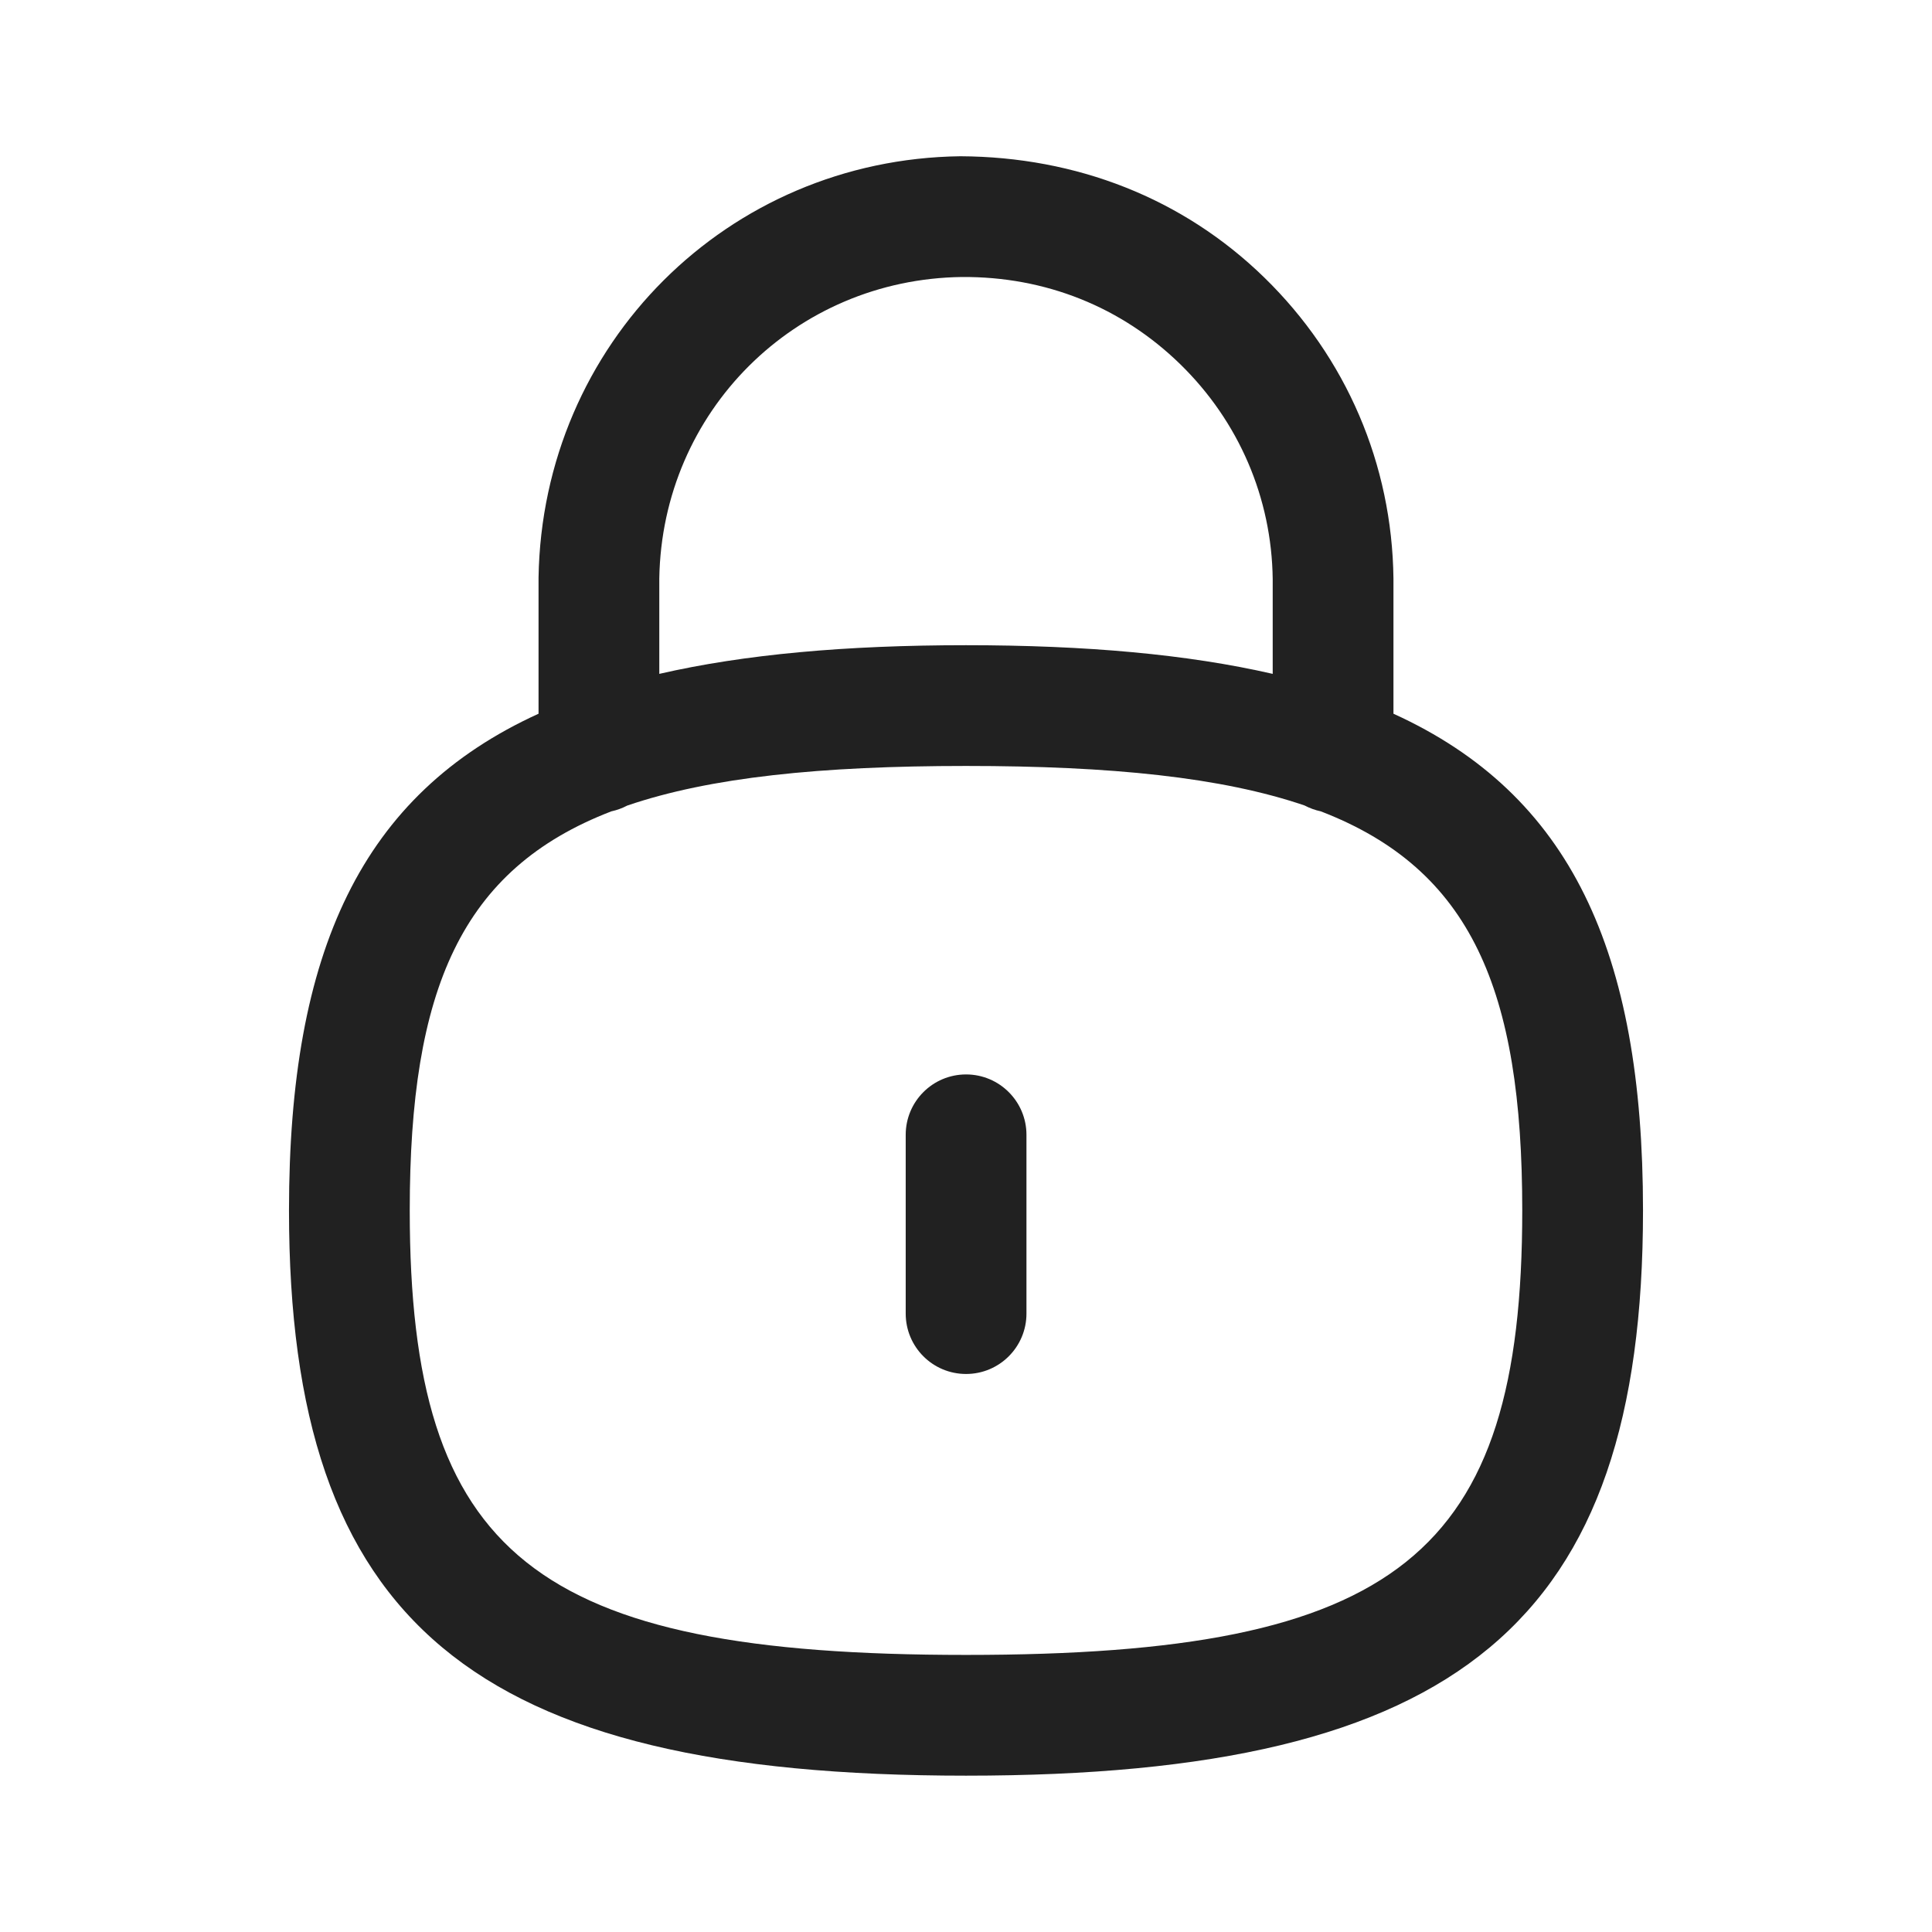 <svg width="24" height="24" viewBox="0 0 24 24" fill="none" xmlns="http://www.w3.org/2000/svg">
<path d="M12.001 17.068C11.586 17.068 11.251 16.732 11.251 16.318V14.097C11.251 13.683 11.586 13.347 12.001 13.347C12.415 13.347 12.751 13.683 12.751 14.097V16.318C12.751 16.732 12.415 17.068 12.001 17.068Z" fill="#212121"/>
<path fill-rule="evenodd" clip-rule="evenodd" d="M17.31 8.866C19.508 9.867 20.41 11.815 20.41 15.036C20.41 20.155 18.131 22.058 12 22.058C5.869 22.058 3.59 20.155 3.59 15.036C3.59 11.815 4.493 9.868 6.69 8.866V7.175C6.737 4.271 9.039 1.978 11.93 1.941C13.368 1.948 14.692 2.459 15.707 3.449C16.724 4.441 17.293 5.767 17.31 7.186V8.866ZM16.206 10.006C16.269 10.039 16.337 10.064 16.408 10.079C18.274 10.799 18.91 12.293 18.91 15.036C18.91 19.32 17.36 20.558 12 20.558C6.64 20.558 5.09 19.32 5.09 15.036C5.09 12.292 5.727 10.798 7.594 10.079C7.664 10.064 7.731 10.039 7.792 10.007C8.82 9.656 10.194 9.515 12 9.515C13.806 9.515 15.179 9.656 16.206 10.006ZM8.19 8.371V7.187C8.223 5.113 9.874 3.467 11.95 3.441C12.986 3.434 13.932 3.813 14.661 4.524C15.39 5.235 15.798 6.186 15.81 7.195V8.371C14.752 8.128 13.49 8.015 12 8.015C10.51 8.015 9.248 8.128 8.19 8.371Z" fill="#212121"/>
</svg>

